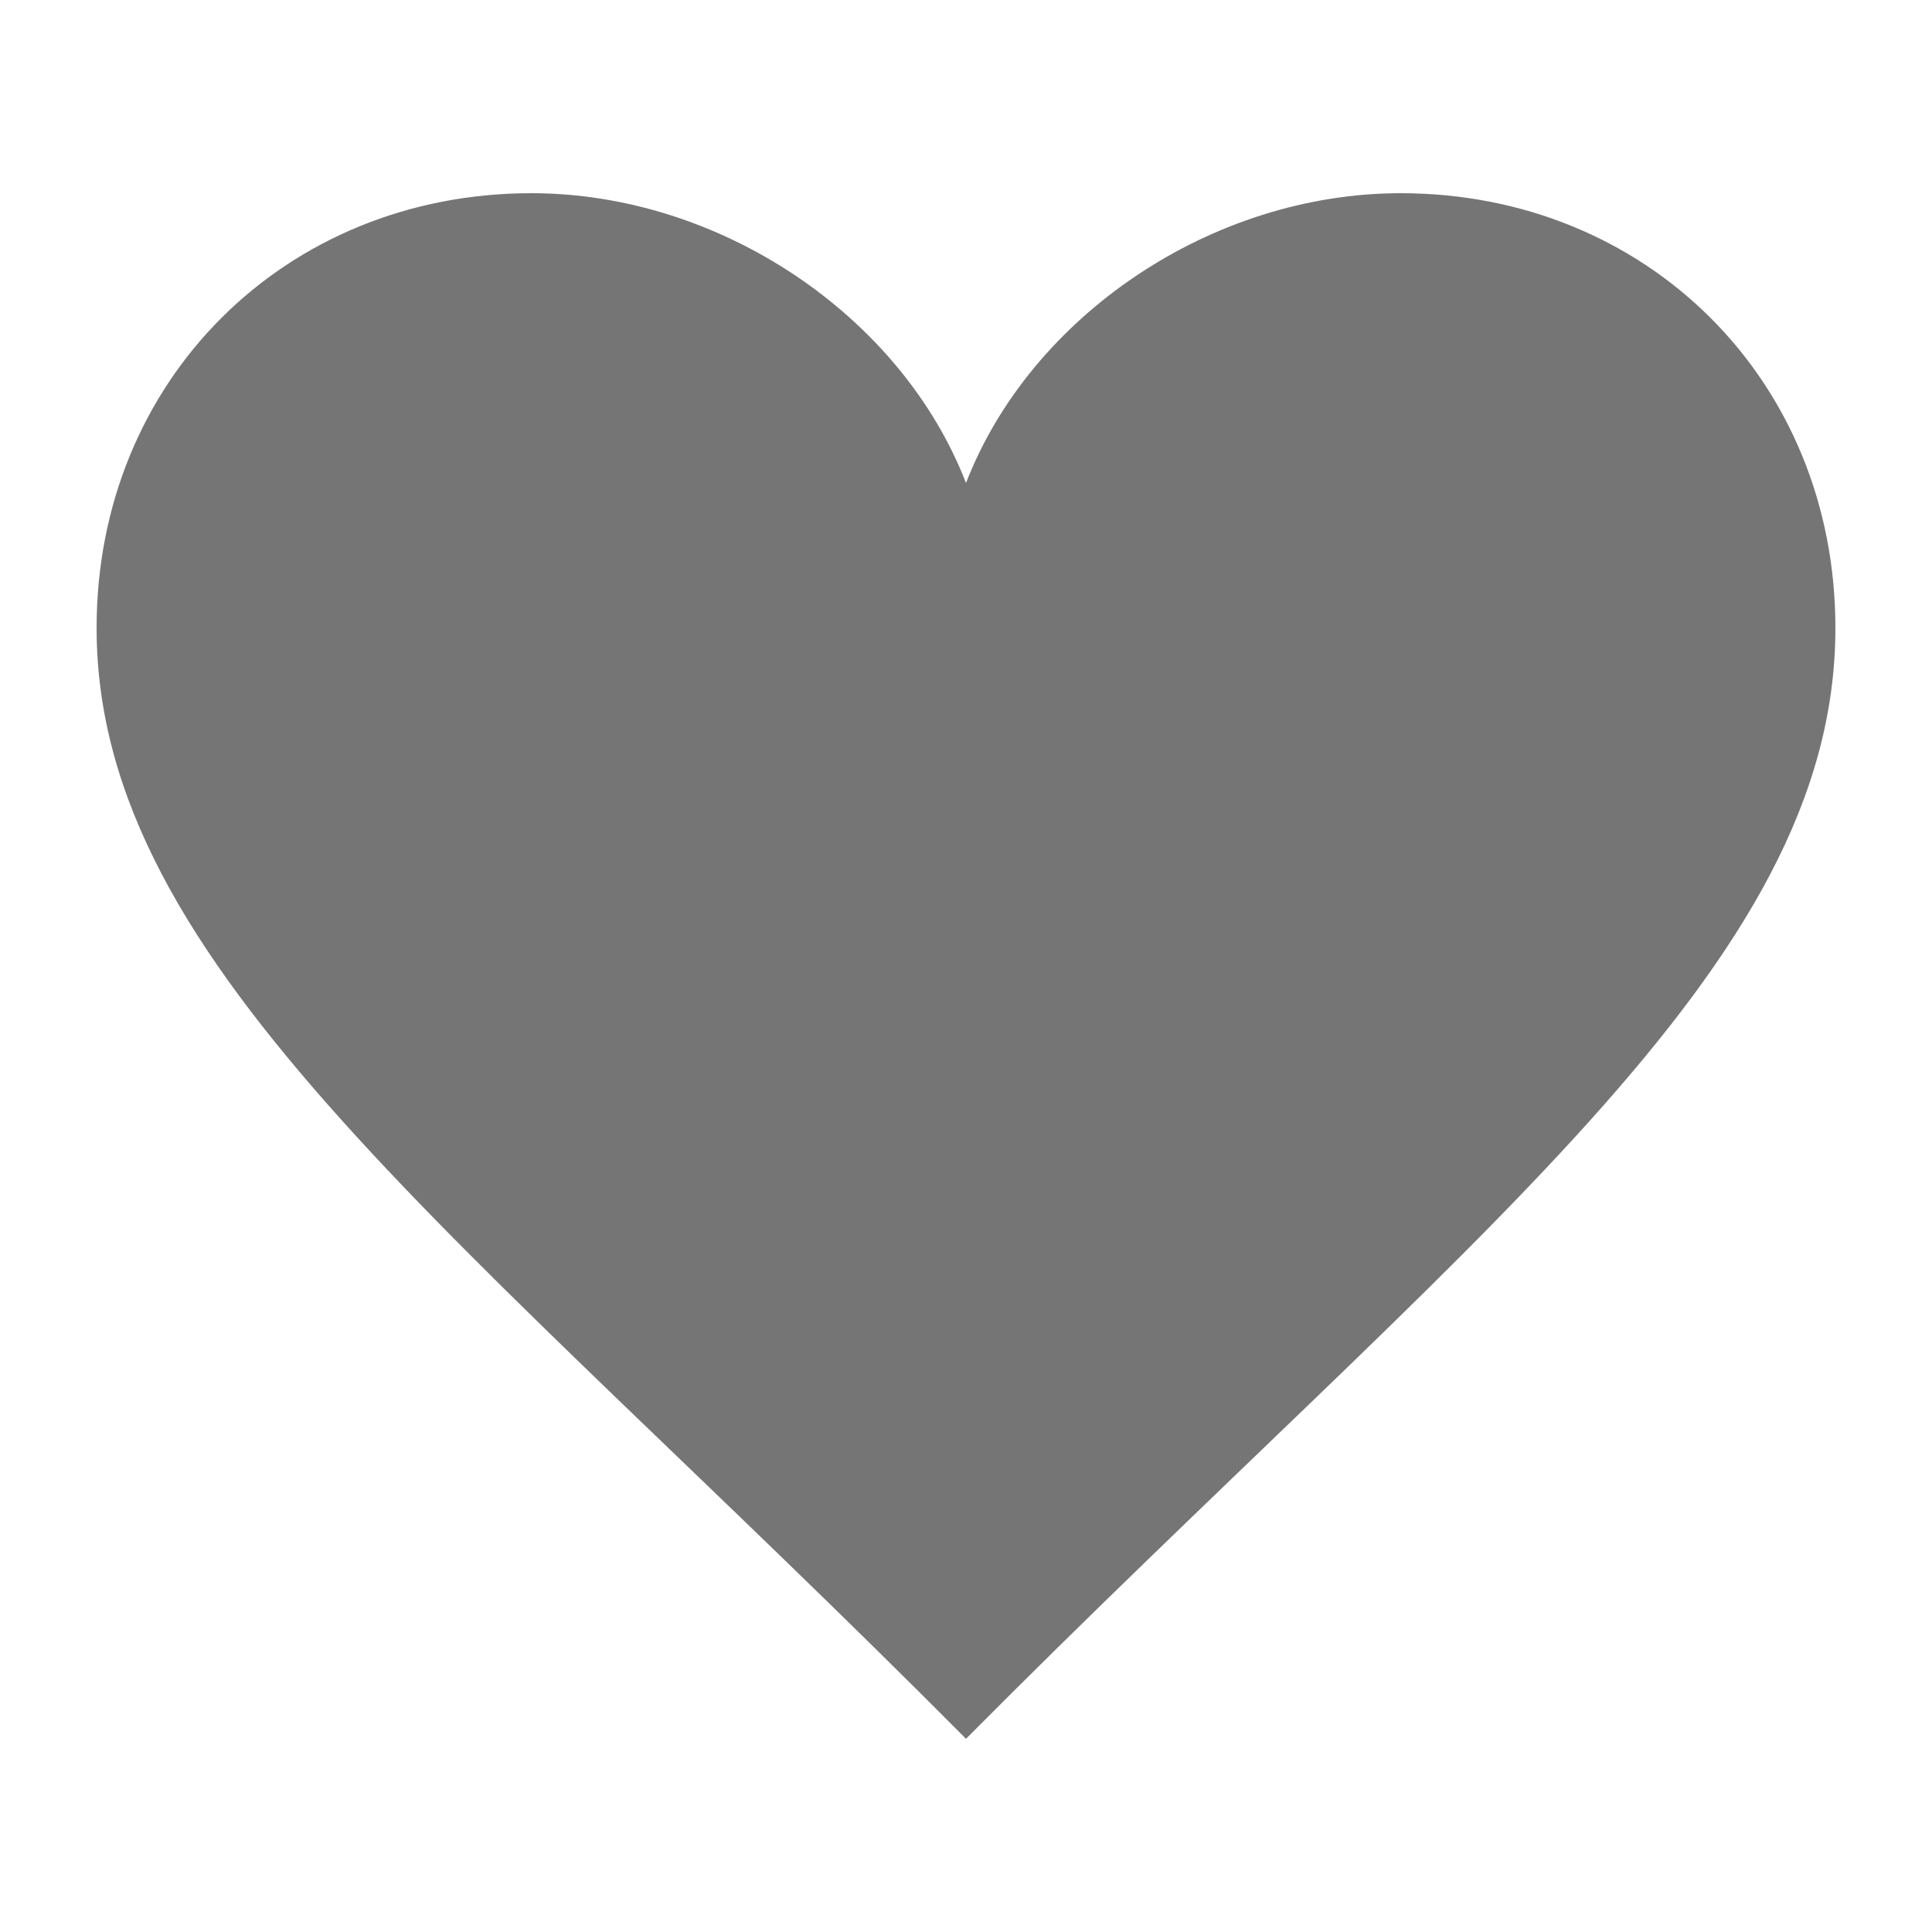 <svg xmlns="http://www.w3.org/2000/svg" width="20" height="20" viewBox="0 0 20 20">
    <path fill="#000" fill-opacity=".54" fill-rule="evenodd" d="M10 5c-.67-1.732-2.547-3-4.5-3C2.957 2 1 3.932 1 6.5c0 3.529 3.793 6.258 9 11.5 5.207-5.242 9-7.971 9-11.5C19 3.932 17.043 2 14.5 2c-1.955 0-3.83 1.268-4.5 3z"/>
</svg>
